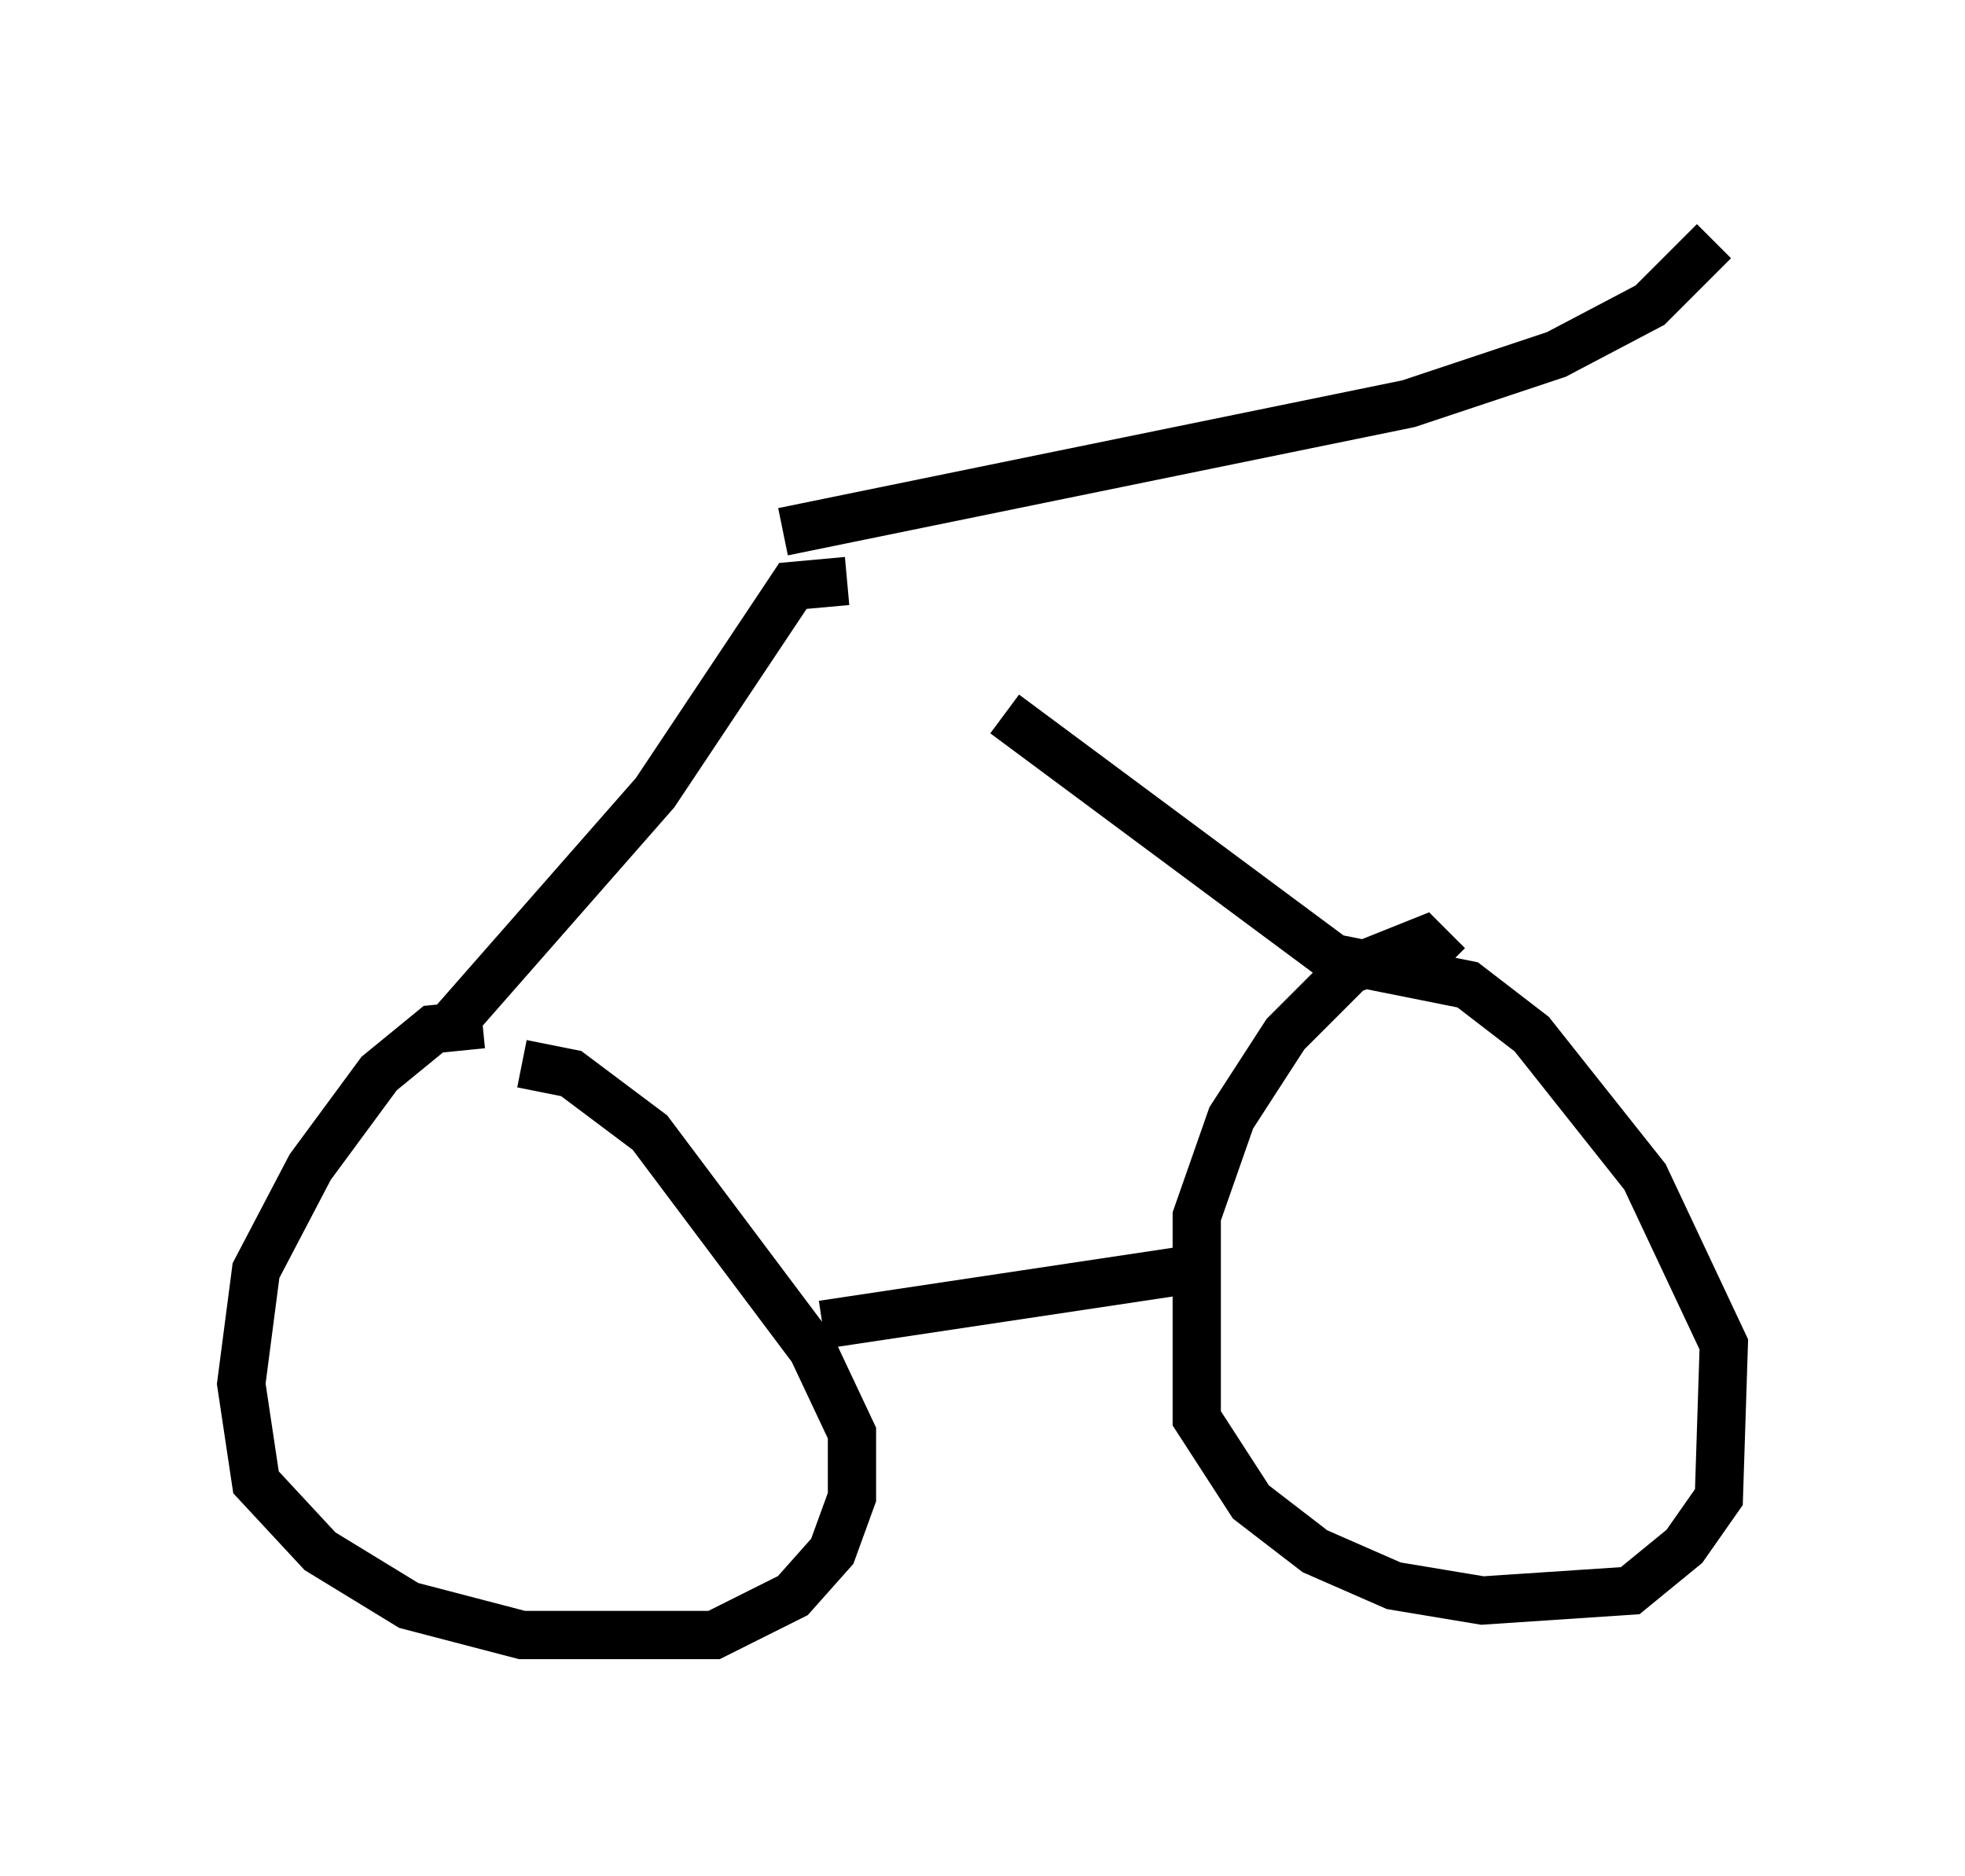 <?xml version="1.0" encoding="utf-8" ?>
<svg baseProfile="full" height="38.89" version="1.1" width="40.727" xmlns="http://www.w3.org/2000/svg" xmlns:ev="http://www.w3.org/2001/xml-events" xmlns:xlink="http://www.w3.org/1999/xlink"><defs /><rect fill="white" height="38.89" width="40.727" x="0" y="0" /><path d="M11.023, 21.946 m-1.021, -0.715 l-1.021, 0.102 -1.123, 0.919 l-1.429, 1.94 -1.123, 2.144 l-0.306, 2.348 0.306, 2.042 l1.327, 1.429 1.838, 1.123 l2.348, 0.613 3.981, 0.0 l1.633, -0.817 0.817, -0.919 l0.408, -1.123 0.0, -1.327 l-0.817, -1.735 -3.369, -4.492 l-1.633, -1.225 -1.021, -0.204 m19.192, -2.042 l-0.51, -0.51 -1.531, 0.613 l-1.327, 1.327 -1.123, 1.735 l-0.715, 2.042 0.0, 4.185 l1.123, 1.735 1.327, 1.021 l1.633, 0.715 1.838, 0.306 l3.063, -0.204 1.123, -0.919 l0.715, -1.021 0.102, -3.165 l-1.633, -3.471 -2.348, -2.96 l-1.327, -1.021 -3.063, -0.613 m-10.311, 7.656 l8.167, -1.225 m-16.027, -4.798 l4.39, -5.002 2.858, -4.288 l1.123, -0.102 m10.004, 7.758 l-6.738, -5.002 m-4.594, -3.777 l12.965, -2.654 3.063, -1.021 l1.94, -1.021 1.327, -1.327 " fill="none" stroke="black" stroke-width="1" /></svg>